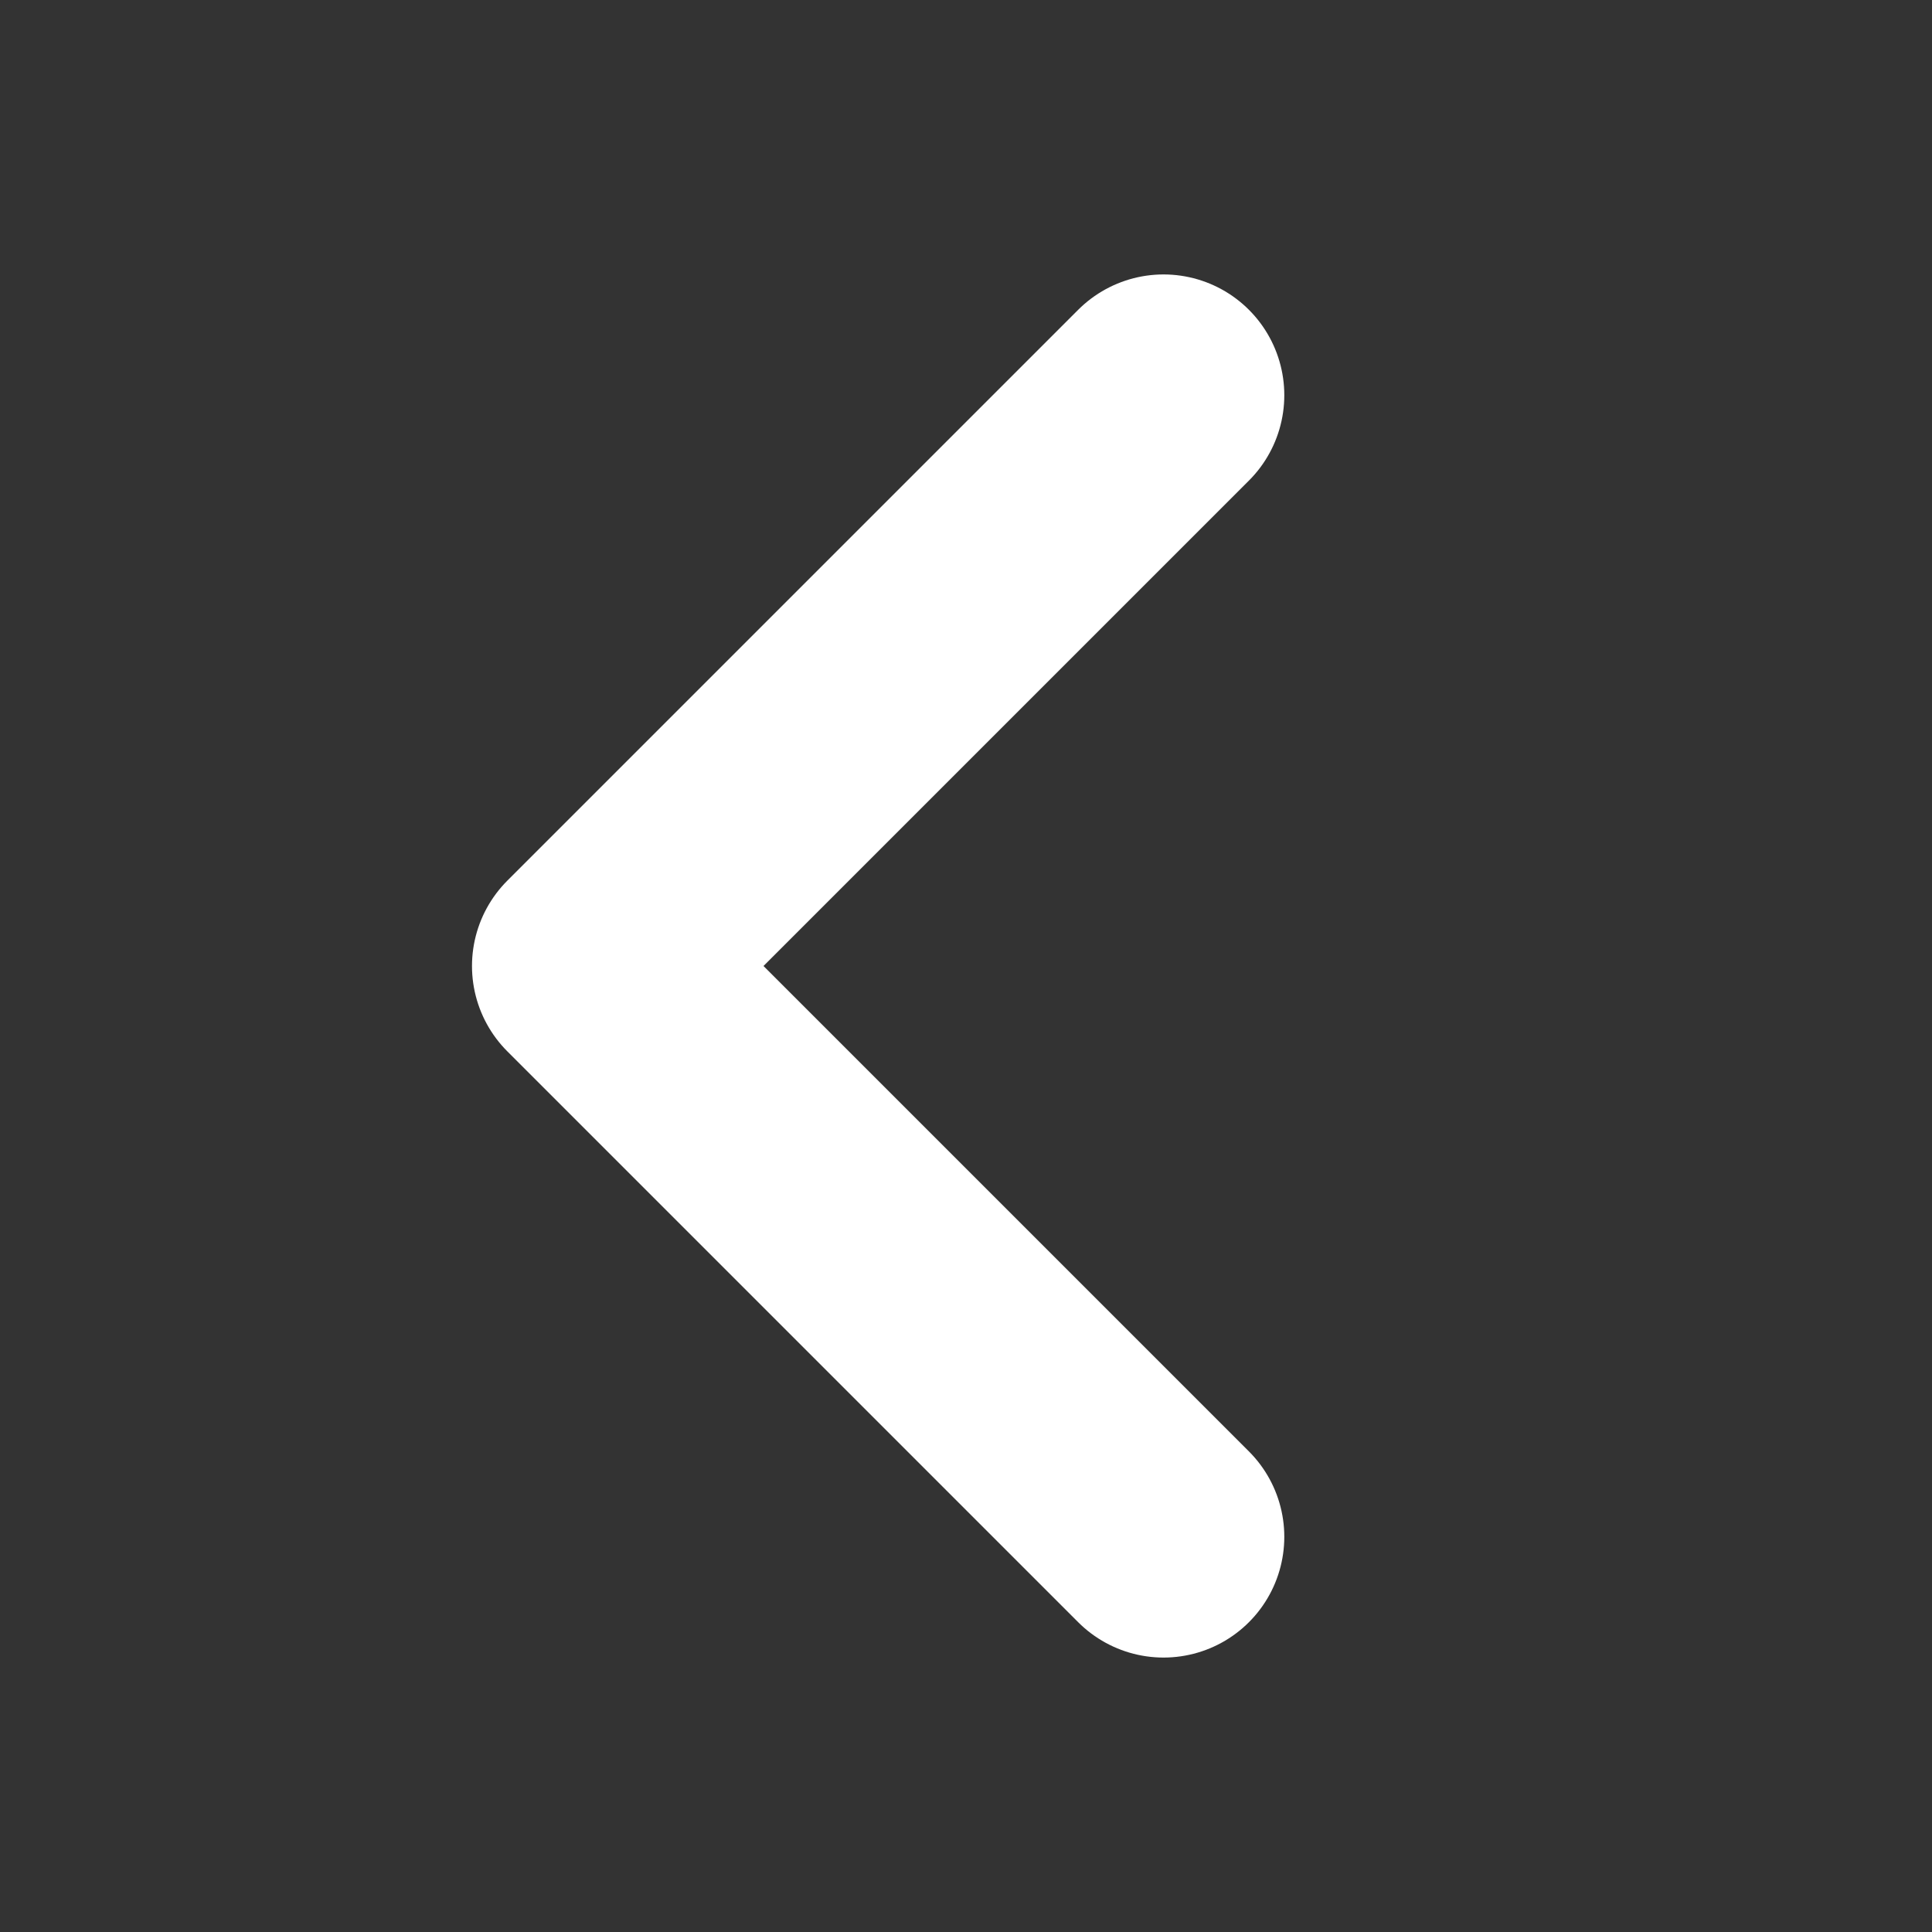<svg width="20" height="20" viewBox="0 0 20 20" fill="none" xmlns="http://www.w3.org/2000/svg">
<rect x="0" y="0" width="20" height="20" fill="#333333" stroke="none"/>
<path d="M12.045 15.909L6.136 10L12.045 4.091" stroke="white" stroke-width="2.5" stroke-linecap="round" stroke-linejoin="round"/>
</svg>
